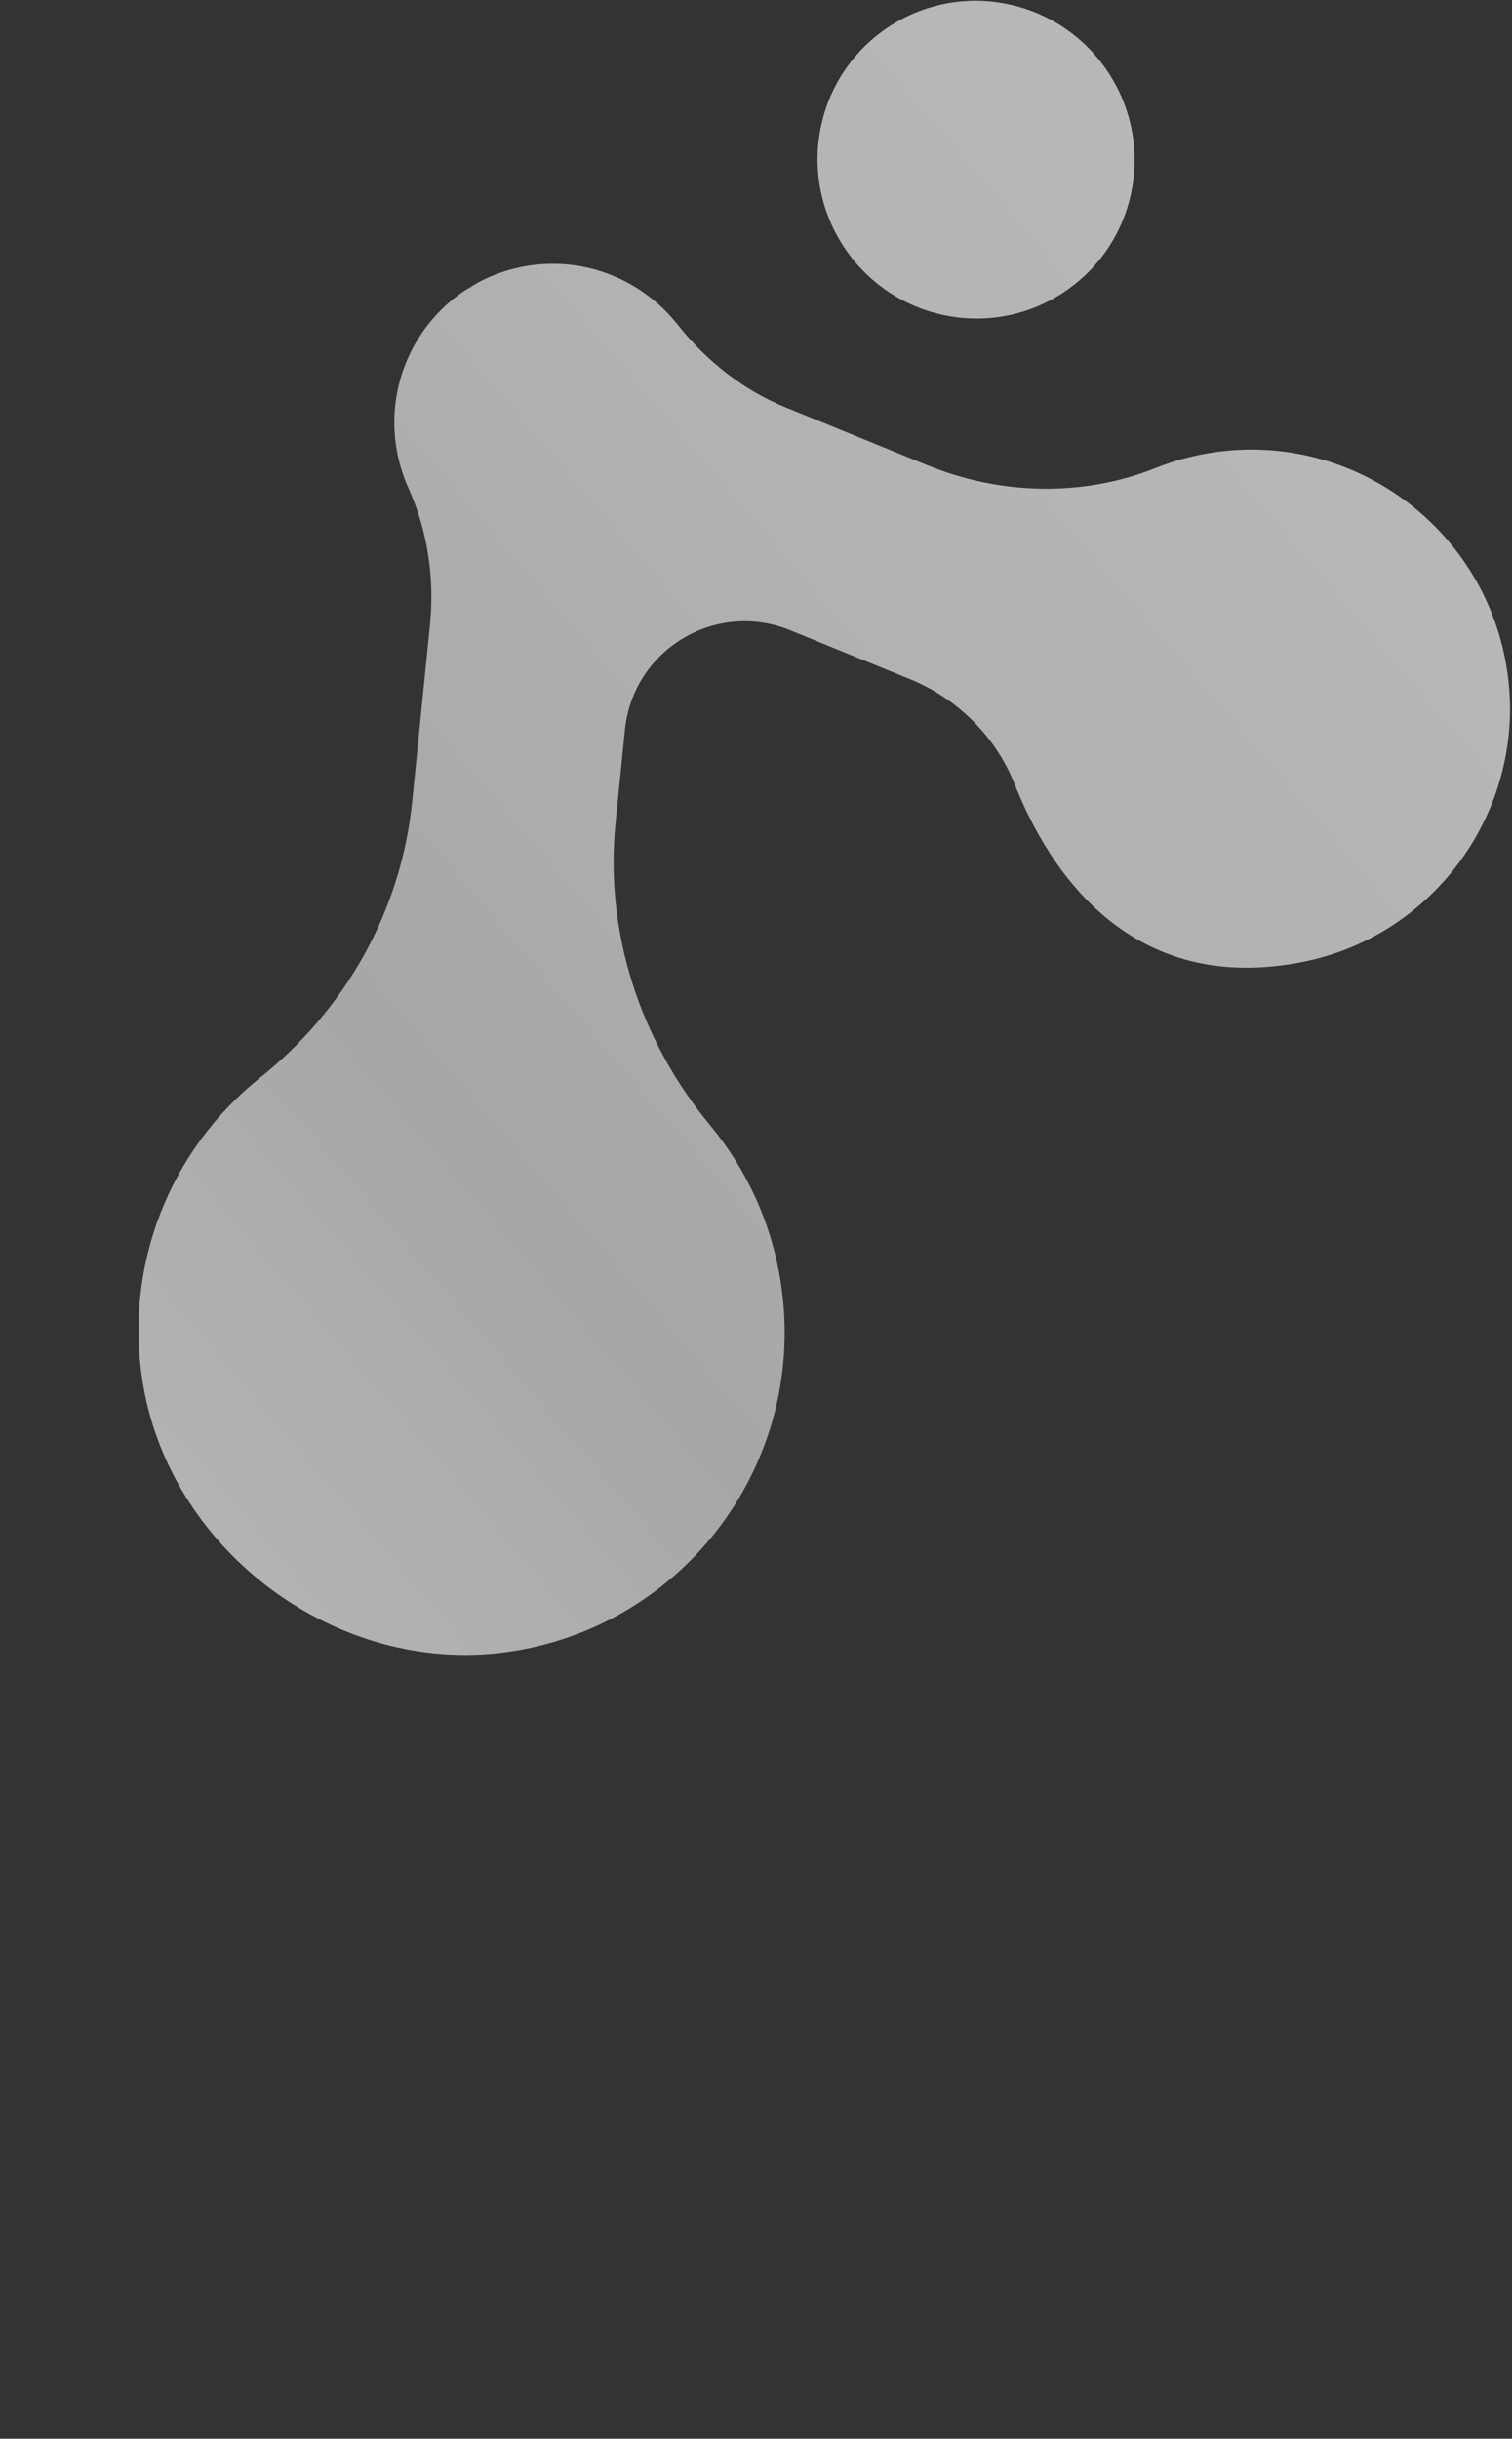 <svg width="389" height="627" viewBox="0 0 389 627" fill="none" xmlns="http://www.w3.org/2000/svg">
<rect x="0" y="0" width="389" height="627" fill="#333333" stroke="none"/>
<path d="M259.514 1.105C237.481 -3.605 215.856 10.459 211.211 32.519C206.58 54.582 220.685 76.284 242.717 80.994C264.754 85.712 286.383 71.635 291.024 49.588C295.664 27.52 281.554 5.81 259.514 1.105ZM174.303 83.415C181.678 92.726 191.08 100.227 202.072 104.718L238.564 119.595C257.382 127.269 278.51 127.822 297.361 120.308C301.844 118.515 306.59 117.196 311.554 116.412C348.776 110.517 383.738 136.868 388.062 174.829C391.922 208.715 369.053 240.323 335.733 247.19C290.851 256.456 269.808 223.703 261.088 201.713C256.187 189.374 246.401 179.62 234.115 174.612L203.314 162.046C184.127 154.215 162.866 167.016 160.783 187.631L158.372 211.546C155.542 239.689 164.666 267.525 182.731 289.336C191.919 300.432 198.355 314.056 200.806 329.31C208.205 375.382 176.365 418.594 129.958 424.811C86.901 430.583 44.33 399.255 36.881 356.347C31.484 325.252 44.014 295.337 66.915 277.078C88.892 259.542 103.215 234.144 106.039 206.106L110.614 160.711C111.829 148.692 110.047 136.511 105.083 125.496C103.615 122.257 102.563 118.79 101.975 115.121C99.377 98.956 106.623 83.51 119.271 74.887L123.186 72.537C127.03 70.508 131.268 69.046 135.804 68.331C150.908 65.936 165.415 72.18 174.303 83.415Z" fill="url(#paint0_linear_4777_61)"/>
<path d="M-235.141 545.819C-257.173 541.109 -278.799 555.173 -283.438 577.241C-288.079 599.288 -273.97 620.998 -251.938 625.708C-229.892 630.422 -208.275 616.362 -203.635 594.294C-198.991 572.235 -213.096 550.533 -235.141 545.819ZM-169.353 548.832C-176.239 539.15 -185.262 531.183 -196.006 526.135L-231.7 509.409C-250.108 500.781 -271.181 499.145 -290.39 505.69C-294.957 507.241 -299.773 508.32 -304.767 508.841C-342.244 512.824 -375.817 484.719 -378.2 446.6C-380.325 412.563 -355.869 382.178 -322.237 377.011C-276.945 370.061 -257.587 403.843 -249.999 426.251C-245.743 438.828 -236.464 449.076 -224.449 454.7L-194.32 468.83C-175.559 477.623 -153.663 465.944 -150.531 445.462L-146.909 421.709C-142.633 393.75 -150.343 365.479 -167.266 342.785C-175.875 331.22 -181.601 317.298 -183.273 301.941C-188.311 255.548 -154.308 214.031 -107.638 210.203C-64.33 206.648 -23.41 240.105 -18.159 283.33C-14.35 314.671 -28.402 343.886 -52.207 360.966C-75.058 377.338 -90.663 401.965 -94.912 429.818L-101.803 474.916C-103.631 486.841 -102.464 499.097 -98.062 510.359C-96.781 513.66 -95.899 517.181 -95.501 520.87C-93.733 537.145 -101.748 552.206 -114.827 560.16L-118.854 562.317C-122.805 564.14 -127.113 565.384 -131.676 565.858C-146.893 567.478 -161.054 560.497 -169.353 548.832Z" fill="url(#paint1_linear_4777_61)"/>
<defs>
<linearGradient id="paint0_linear_4777_61" x1="301.667" y1="14.016" x2="-305.696" y2="533.62" gradientUnits="userSpaceOnUse">
<stop stop-color="white" stop-opacity="0.653"/>
<stop offset="0.403" stop-color="#C7C7C7" stop-opacity="0.779"/>
<stop offset="0.541" stop-color="#EBEBEB" stop-opacity="0.693"/>
<stop offset="0.82" stop-color="#A4A4A4" stop-opacity="0.645"/>
<stop offset="1" stop-opacity="0"/>
</linearGradient>
<linearGradient id="paint1_linear_4777_61" x1="301.667" y1="14.016" x2="-305.696" y2="533.62" gradientUnits="userSpaceOnUse">
<stop stop-color="white" stop-opacity="0.653"/>
<stop offset="0.403" stop-color="#C7C7C7" stop-opacity="0.779"/>
<stop offset="0.541" stop-color="#EBEBEB" stop-opacity="0.693"/>
<stop offset="0.82" stop-color="#A4A4A4" stop-opacity="0.645"/>
<stop offset="1" stop-opacity="0"/>
</linearGradient>
</defs>
</svg>
